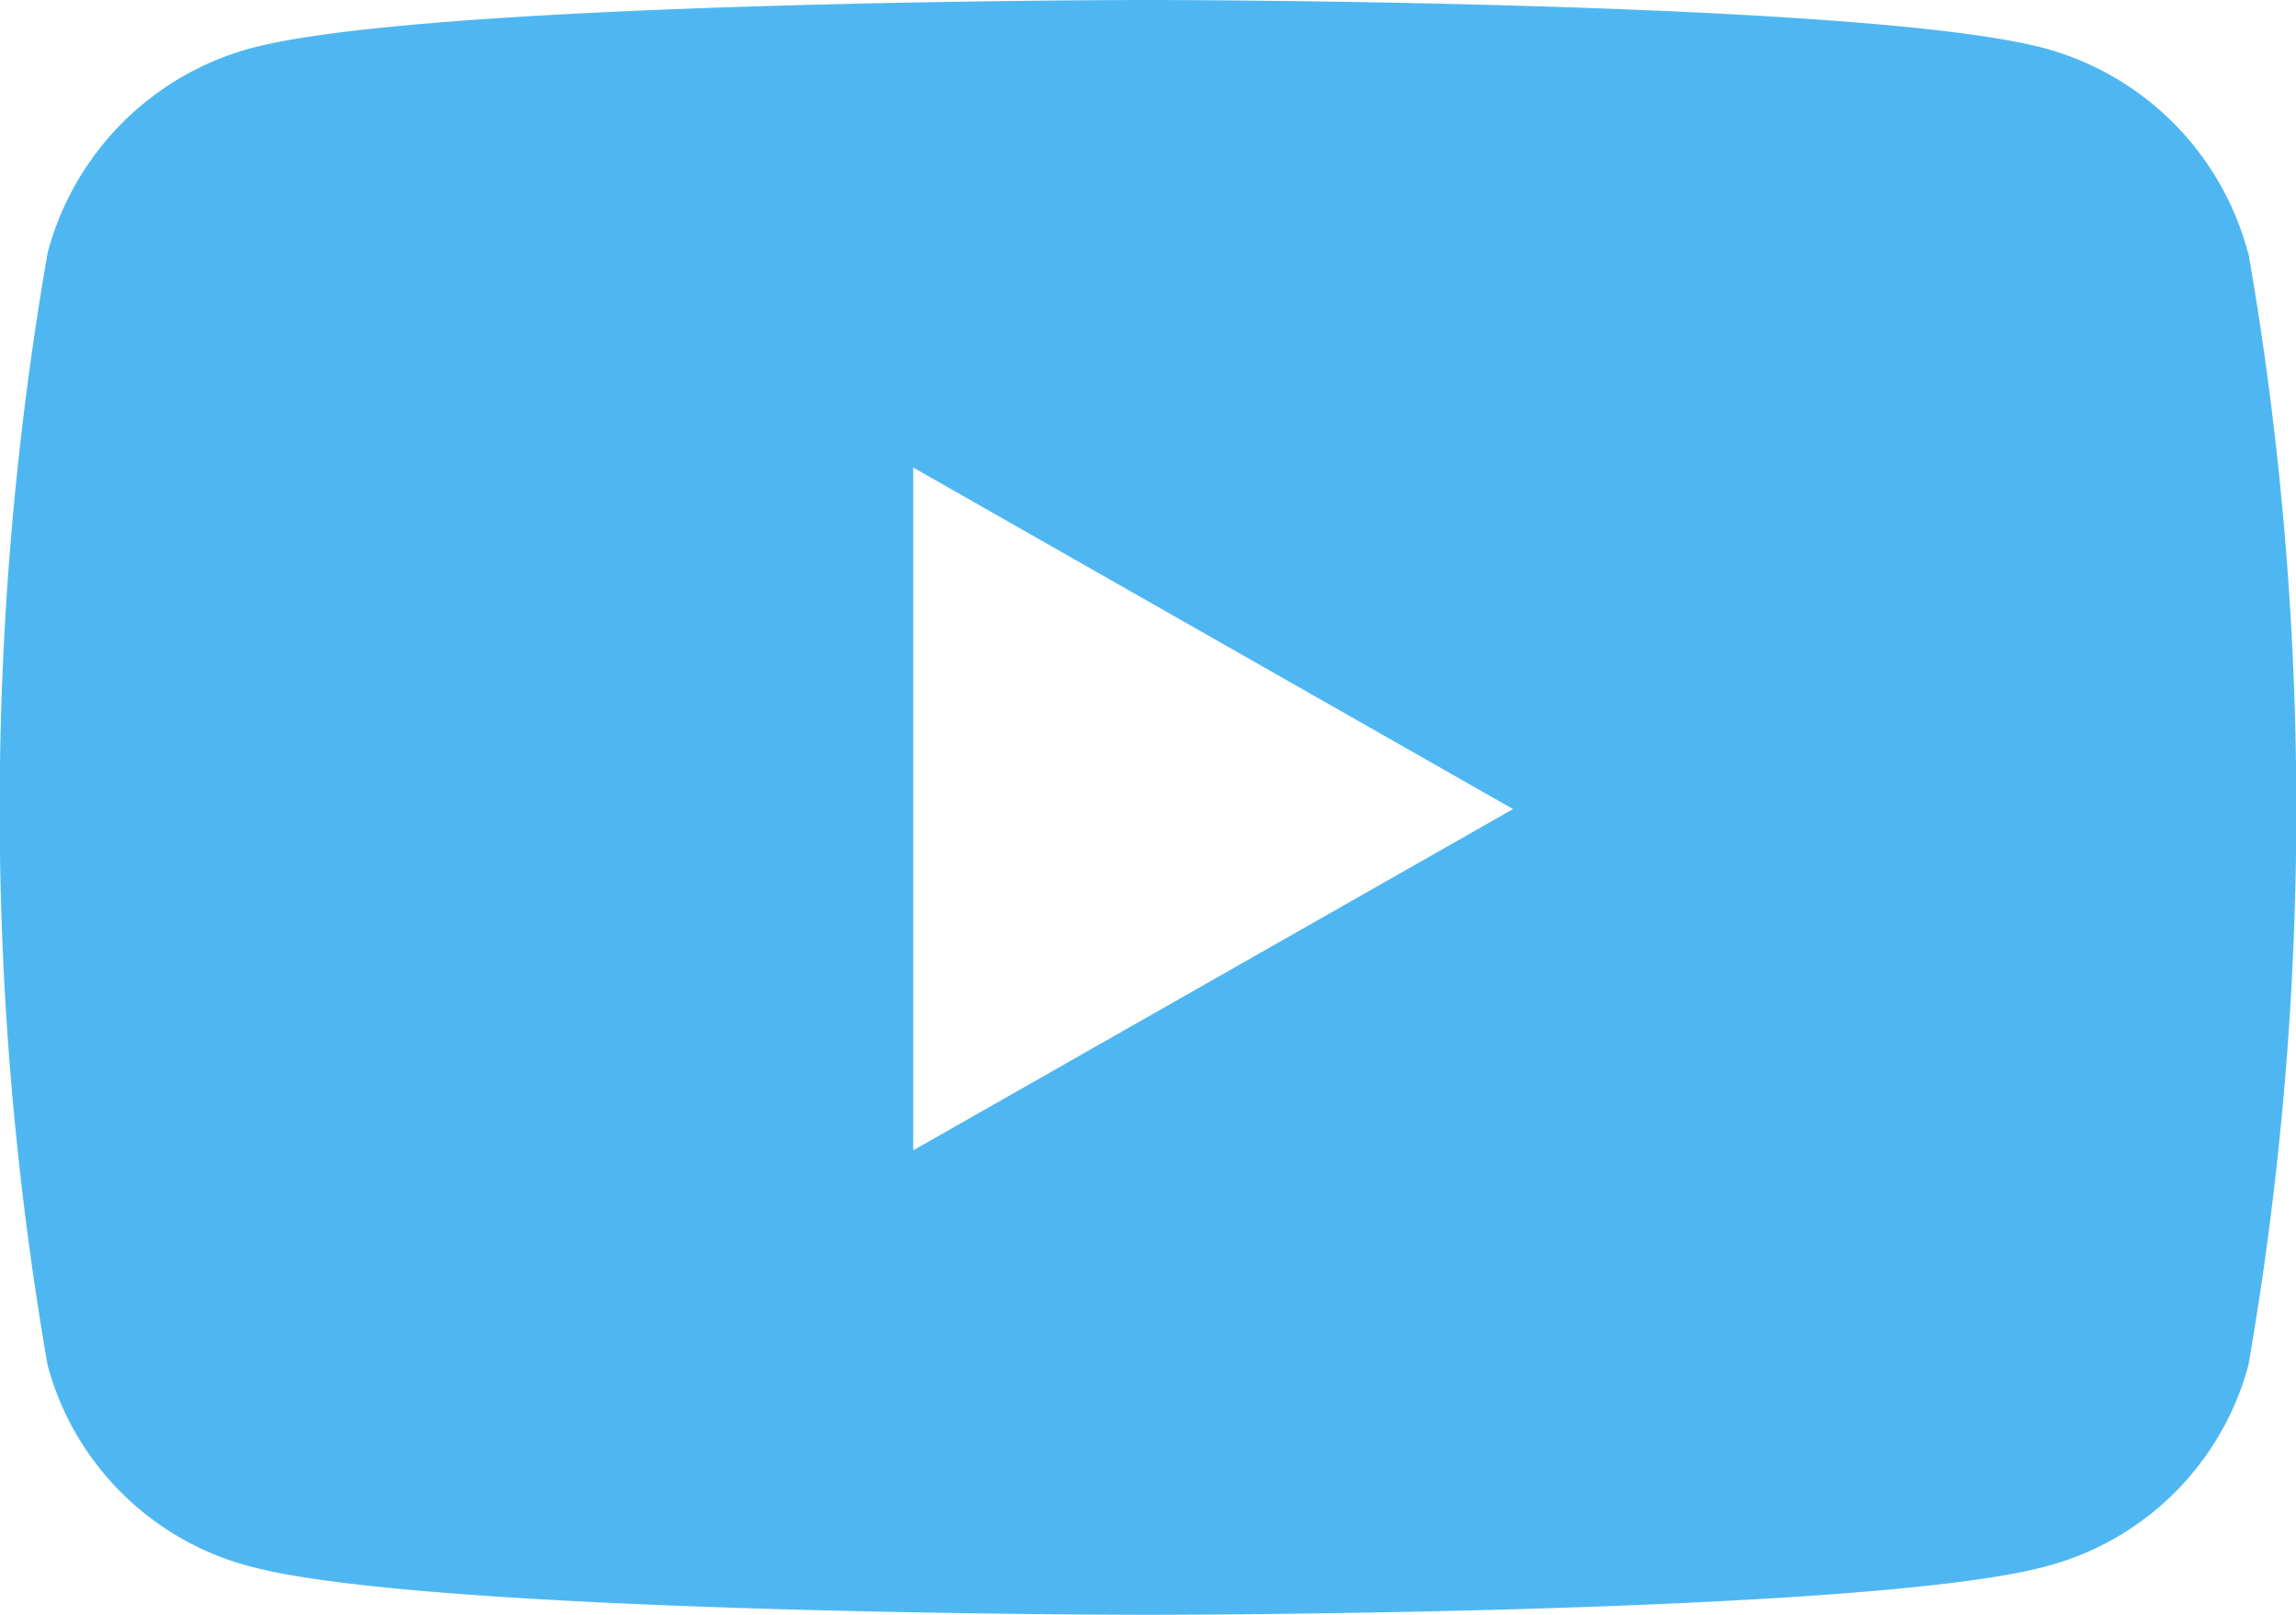 <svg xmlns="http://www.w3.org/2000/svg" width="26.354" height="18.53" viewBox="0 0 26.354 18.53"><path d="M40.736,66.9a3.311,3.311,0,0,0-2.33-2.345C36.351,64,28.11,64,28.11,64s-8.241,0-10.3.554a3.311,3.311,0,0,0-2.33,2.345,37.283,37.283,0,0,0,0,12.769,3.262,3.262,0,0,0,2.33,2.308c2.055.554,10.3.554,10.3.554s8.241,0,10.3-.554a3.262,3.262,0,0,0,2.33-2.308,37.284,37.284,0,0,0,0-12.769ZM25.415,77.2V69.365L32.3,73.284Z" transform="translate(-14.933 -64)" fill="#4eb7f2"/></svg>